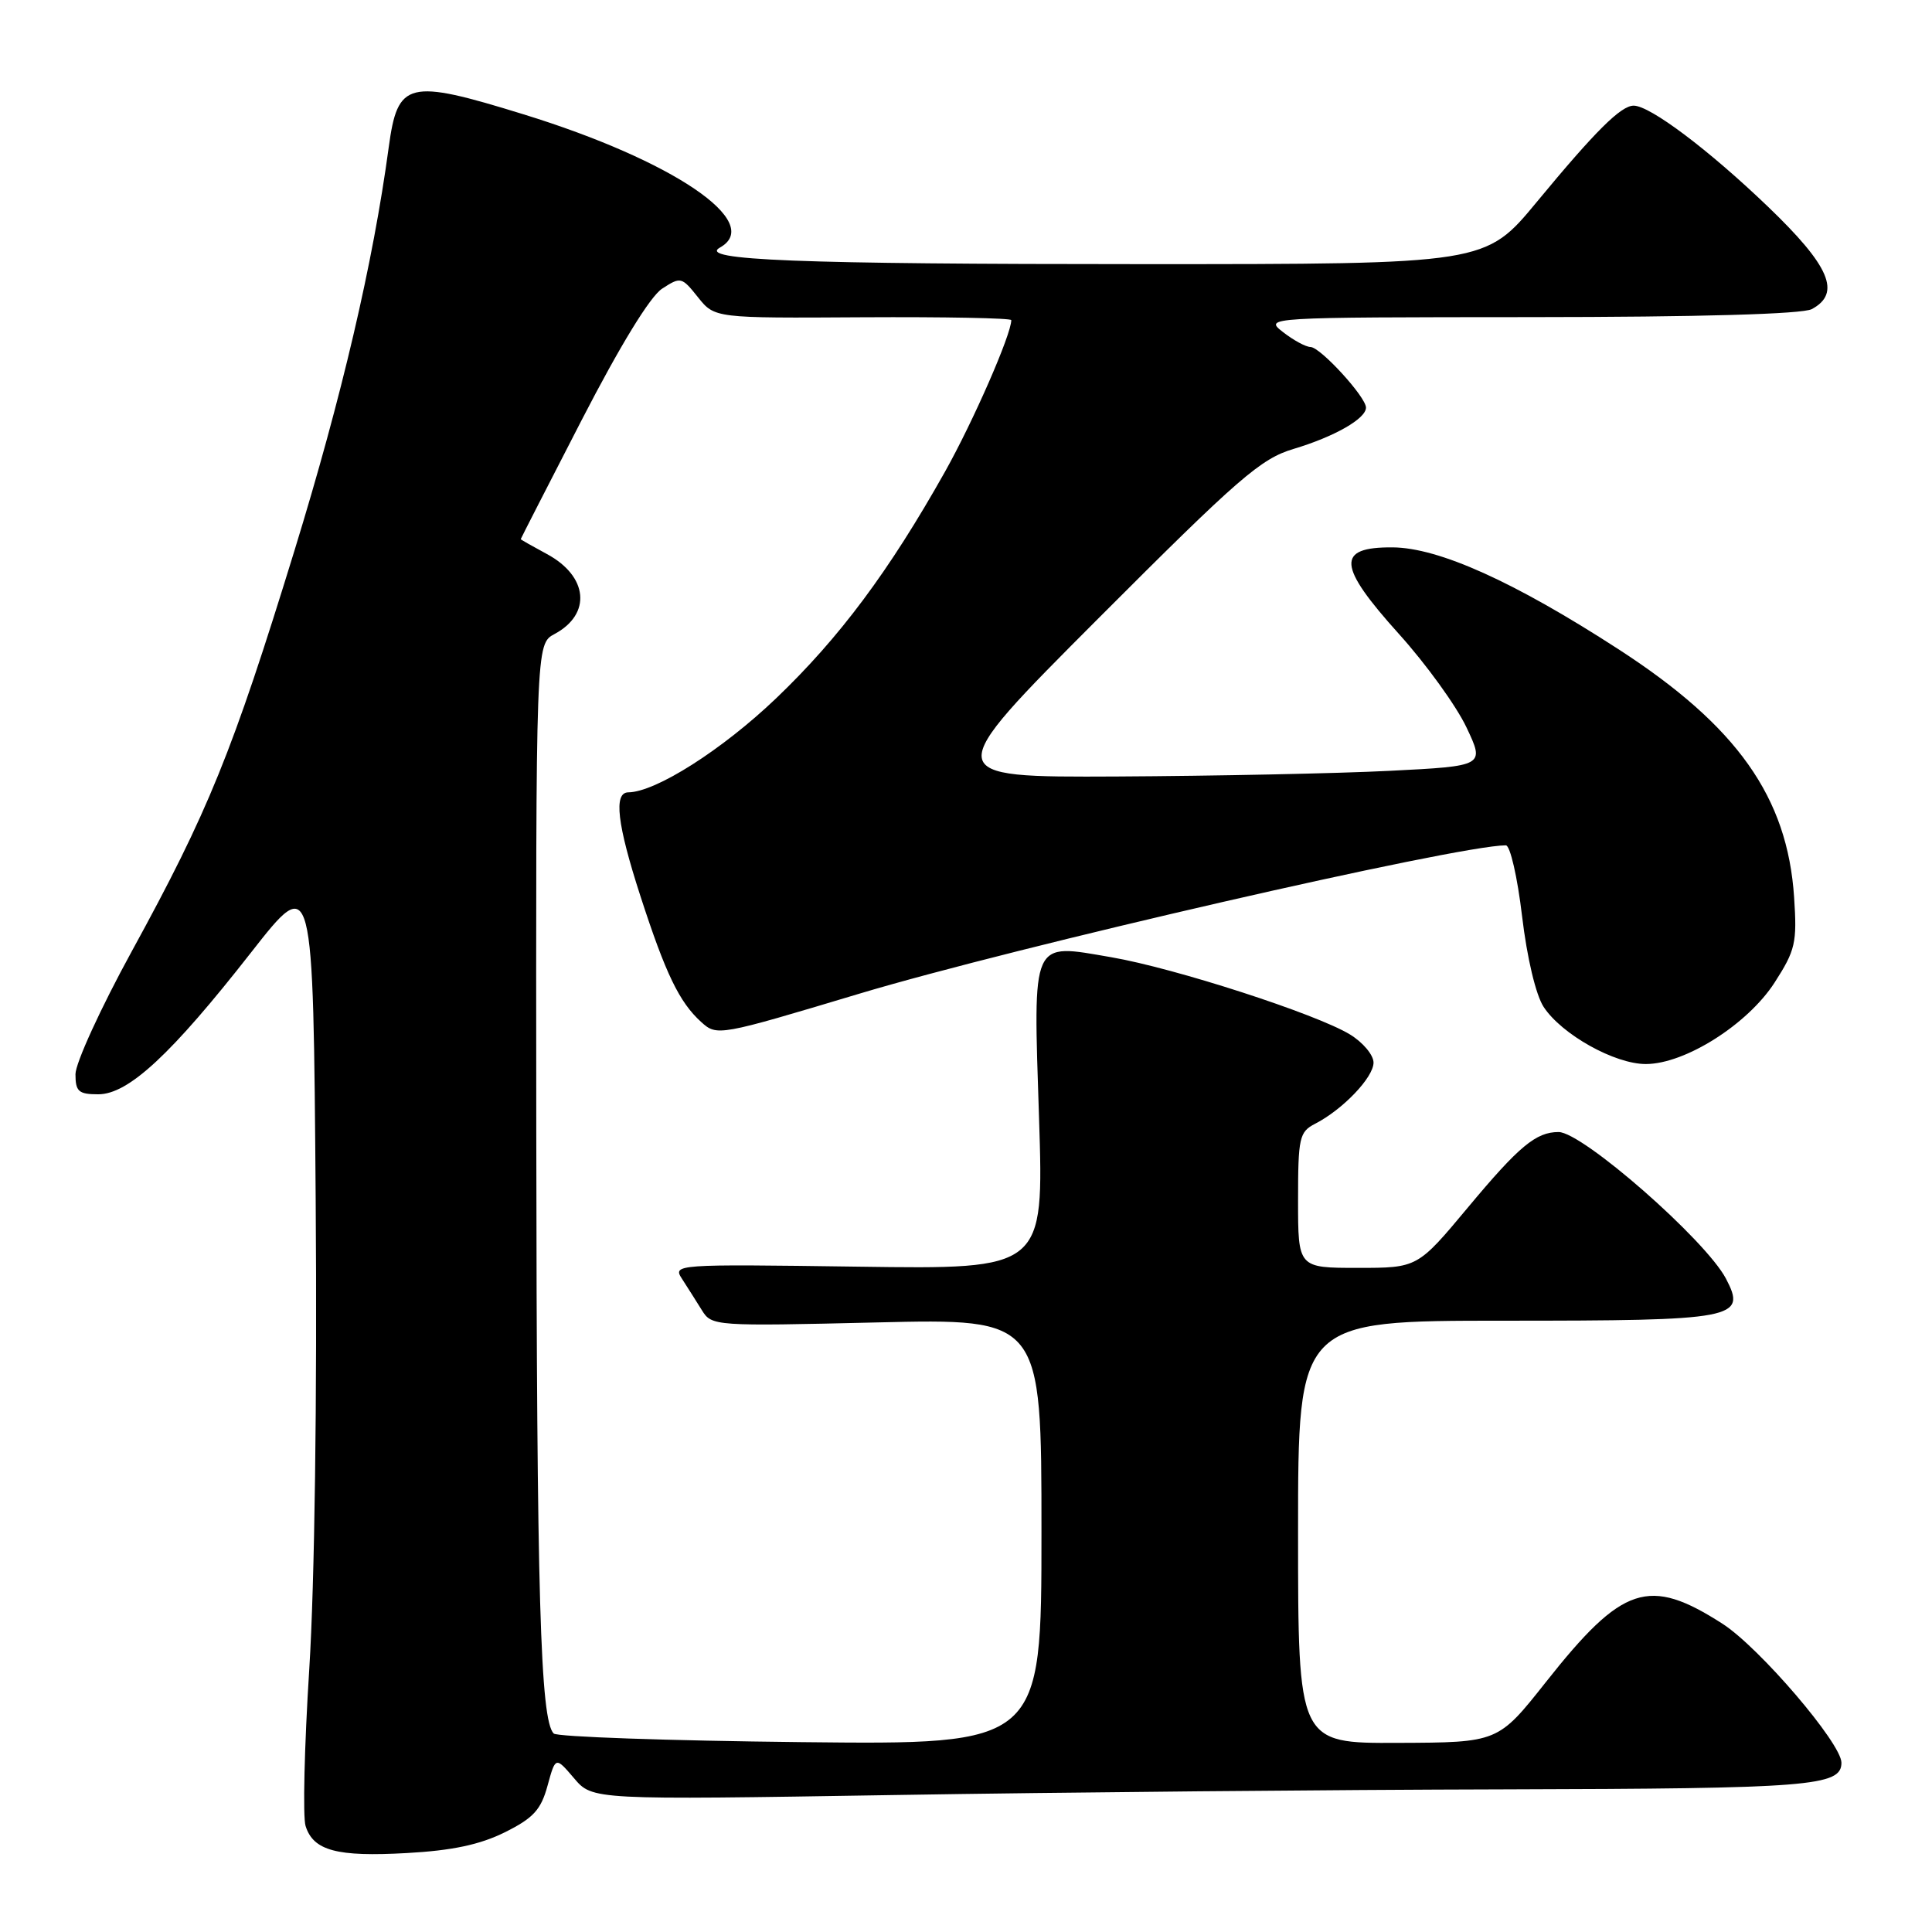 <?xml version="1.0" encoding="UTF-8" standalone="no"?>
<!DOCTYPE svg PUBLIC "-//W3C//DTD SVG 1.1//EN" "http://www.w3.org/Graphics/SVG/1.1/DTD/svg11.dtd" >
<svg xmlns="http://www.w3.org/2000/svg" xmlns:xlink="http://www.w3.org/1999/xlink" version="1.1" viewBox="0 0 256 256">
 <g >
 <path fill="currentColor"
d=" M 66.89 242.79 C 70.67 240.91 71.68 239.81 72.55 236.62 C 73.61 232.75 73.61 232.75 76.06 235.62 C 78.50 238.50 78.50 238.50 118.50 237.85 C 140.50 237.49 176.87 237.15 199.32 237.10 C 239.90 237.00 244.00 236.68 244.00 233.57 C 244.00 231.00 233.10 218.27 228.23 215.15 C 218.47 208.89 215.00 210.03 204.84 222.88 C 198.50 230.89 198.50 230.89 185.25 230.94 C 172.00 231.00 172.00 231.00 172.00 203.00 C 172.00 175.00 172.00 175.00 199.31 175.00 C 230.03 175.00 231.48 174.73 228.70 169.43 C 226.00 164.29 209.68 150.00 206.52 150.00 C 203.53 150.00 201.28 151.87 194.52 159.98 C 187.83 168.00 187.83 168.00 179.91 168.00 C 172.00 168.00 172.00 168.00 172.00 159.04 C 172.00 150.75 172.17 149.98 174.25 148.91 C 177.93 147.02 182.00 142.76 182.00 140.80 C 182.00 139.79 180.59 138.11 178.86 137.06 C 174.38 134.34 155.65 128.28 147.26 126.84 C 136.54 125.00 136.90 124.19 137.68 148.20 C 138.32 168.19 138.32 168.19 113.71 167.84 C 89.29 167.50 89.11 167.52 90.40 169.50 C 91.11 170.60 92.29 172.46 93.01 173.62 C 94.30 175.71 94.70 175.74 116.16 175.23 C 138.00 174.71 138.00 174.71 138.00 202.95 C 138.00 231.19 138.00 231.19 106.08 230.84 C 88.53 230.65 73.81 230.14 73.37 229.70 C 71.59 227.93 71.12 211.59 71.06 149.92 C 71.00 85.34 71.00 85.34 73.48 84.01 C 78.41 81.37 77.93 76.36 72.48 73.42 C 70.57 72.39 69.00 71.50 69.00 71.44 C 69.00 71.38 72.64 64.27 77.09 55.63 C 82.17 45.78 86.13 39.31 87.72 38.26 C 90.19 36.65 90.33 36.68 92.48 39.38 C 94.70 42.16 94.70 42.16 114.35 42.04 C 125.16 41.98 134.00 42.15 134.00 42.42 C 134.00 44.32 128.96 55.83 125.22 62.50 C 117.80 75.70 111.24 84.50 102.83 92.54 C 95.70 99.35 86.88 104.96 83.25 104.99 C 81.28 105.01 81.77 109.20 84.86 118.74 C 88.21 129.06 90.01 132.79 92.91 135.42 C 95.00 137.31 95.21 137.27 113.76 131.70 C 134.49 125.47 192.98 112.04 199.53 112.01 C 200.10 112.00 201.07 116.22 201.68 121.38 C 202.34 126.93 203.51 131.85 204.54 133.42 C 206.93 137.07 213.96 141.00 218.09 140.99 C 223.29 140.98 231.57 135.73 235.14 130.20 C 237.90 125.91 238.13 124.93 237.73 118.91 C 236.85 105.62 230.19 96.21 214.43 86.01 C 200.64 77.08 190.64 72.57 184.52 72.53 C 177.02 72.48 177.20 74.94 185.38 84.02 C 188.96 87.99 192.97 93.54 194.31 96.37 C 196.74 101.50 196.74 101.50 184.12 102.14 C 177.18 102.49 160.93 102.82 148.01 102.89 C 124.52 103.00 124.52 103.00 145.51 81.97 C 164.16 63.29 167.05 60.78 171.42 59.48 C 176.82 57.86 181.00 55.48 181.00 54.01 C 181.00 52.60 174.96 46.00 173.65 45.98 C 173.02 45.97 171.38 45.08 170.00 44.00 C 167.51 42.05 167.58 42.04 202.82 42.02 C 225.20 42.01 238.84 41.62 240.07 40.96 C 244.01 38.85 242.47 35.25 234.25 27.37 C 226.40 19.84 218.64 14.00 216.47 14.00 C 214.78 14.00 211.41 17.35 203.64 26.75 C 196.82 35.00 196.82 35.00 151.56 35.00 C 105.58 35.00 92.39 34.48 95.40 32.80 C 101.31 29.49 89.17 21.25 69.34 15.14 C 54.03 10.41 52.70 10.74 51.51 19.50 C 49.43 34.88 45.30 52.53 39.01 72.98 C 30.78 99.72 27.61 107.52 17.44 126.09 C 13.35 133.56 10.00 140.87 10.00 142.34 C 10.00 144.63 10.42 145.00 13.02 145.00 C 17.01 145.00 22.69 139.73 33.29 126.18 C 41.50 115.70 41.50 115.70 41.83 159.10 C 42.03 185.23 41.69 209.92 40.98 221.14 C 40.33 231.39 40.11 240.76 40.49 241.95 C 41.52 245.23 44.64 246.06 53.89 245.54 C 59.91 245.21 63.58 244.43 66.89 242.79 Z "/>
</g>
</svg>